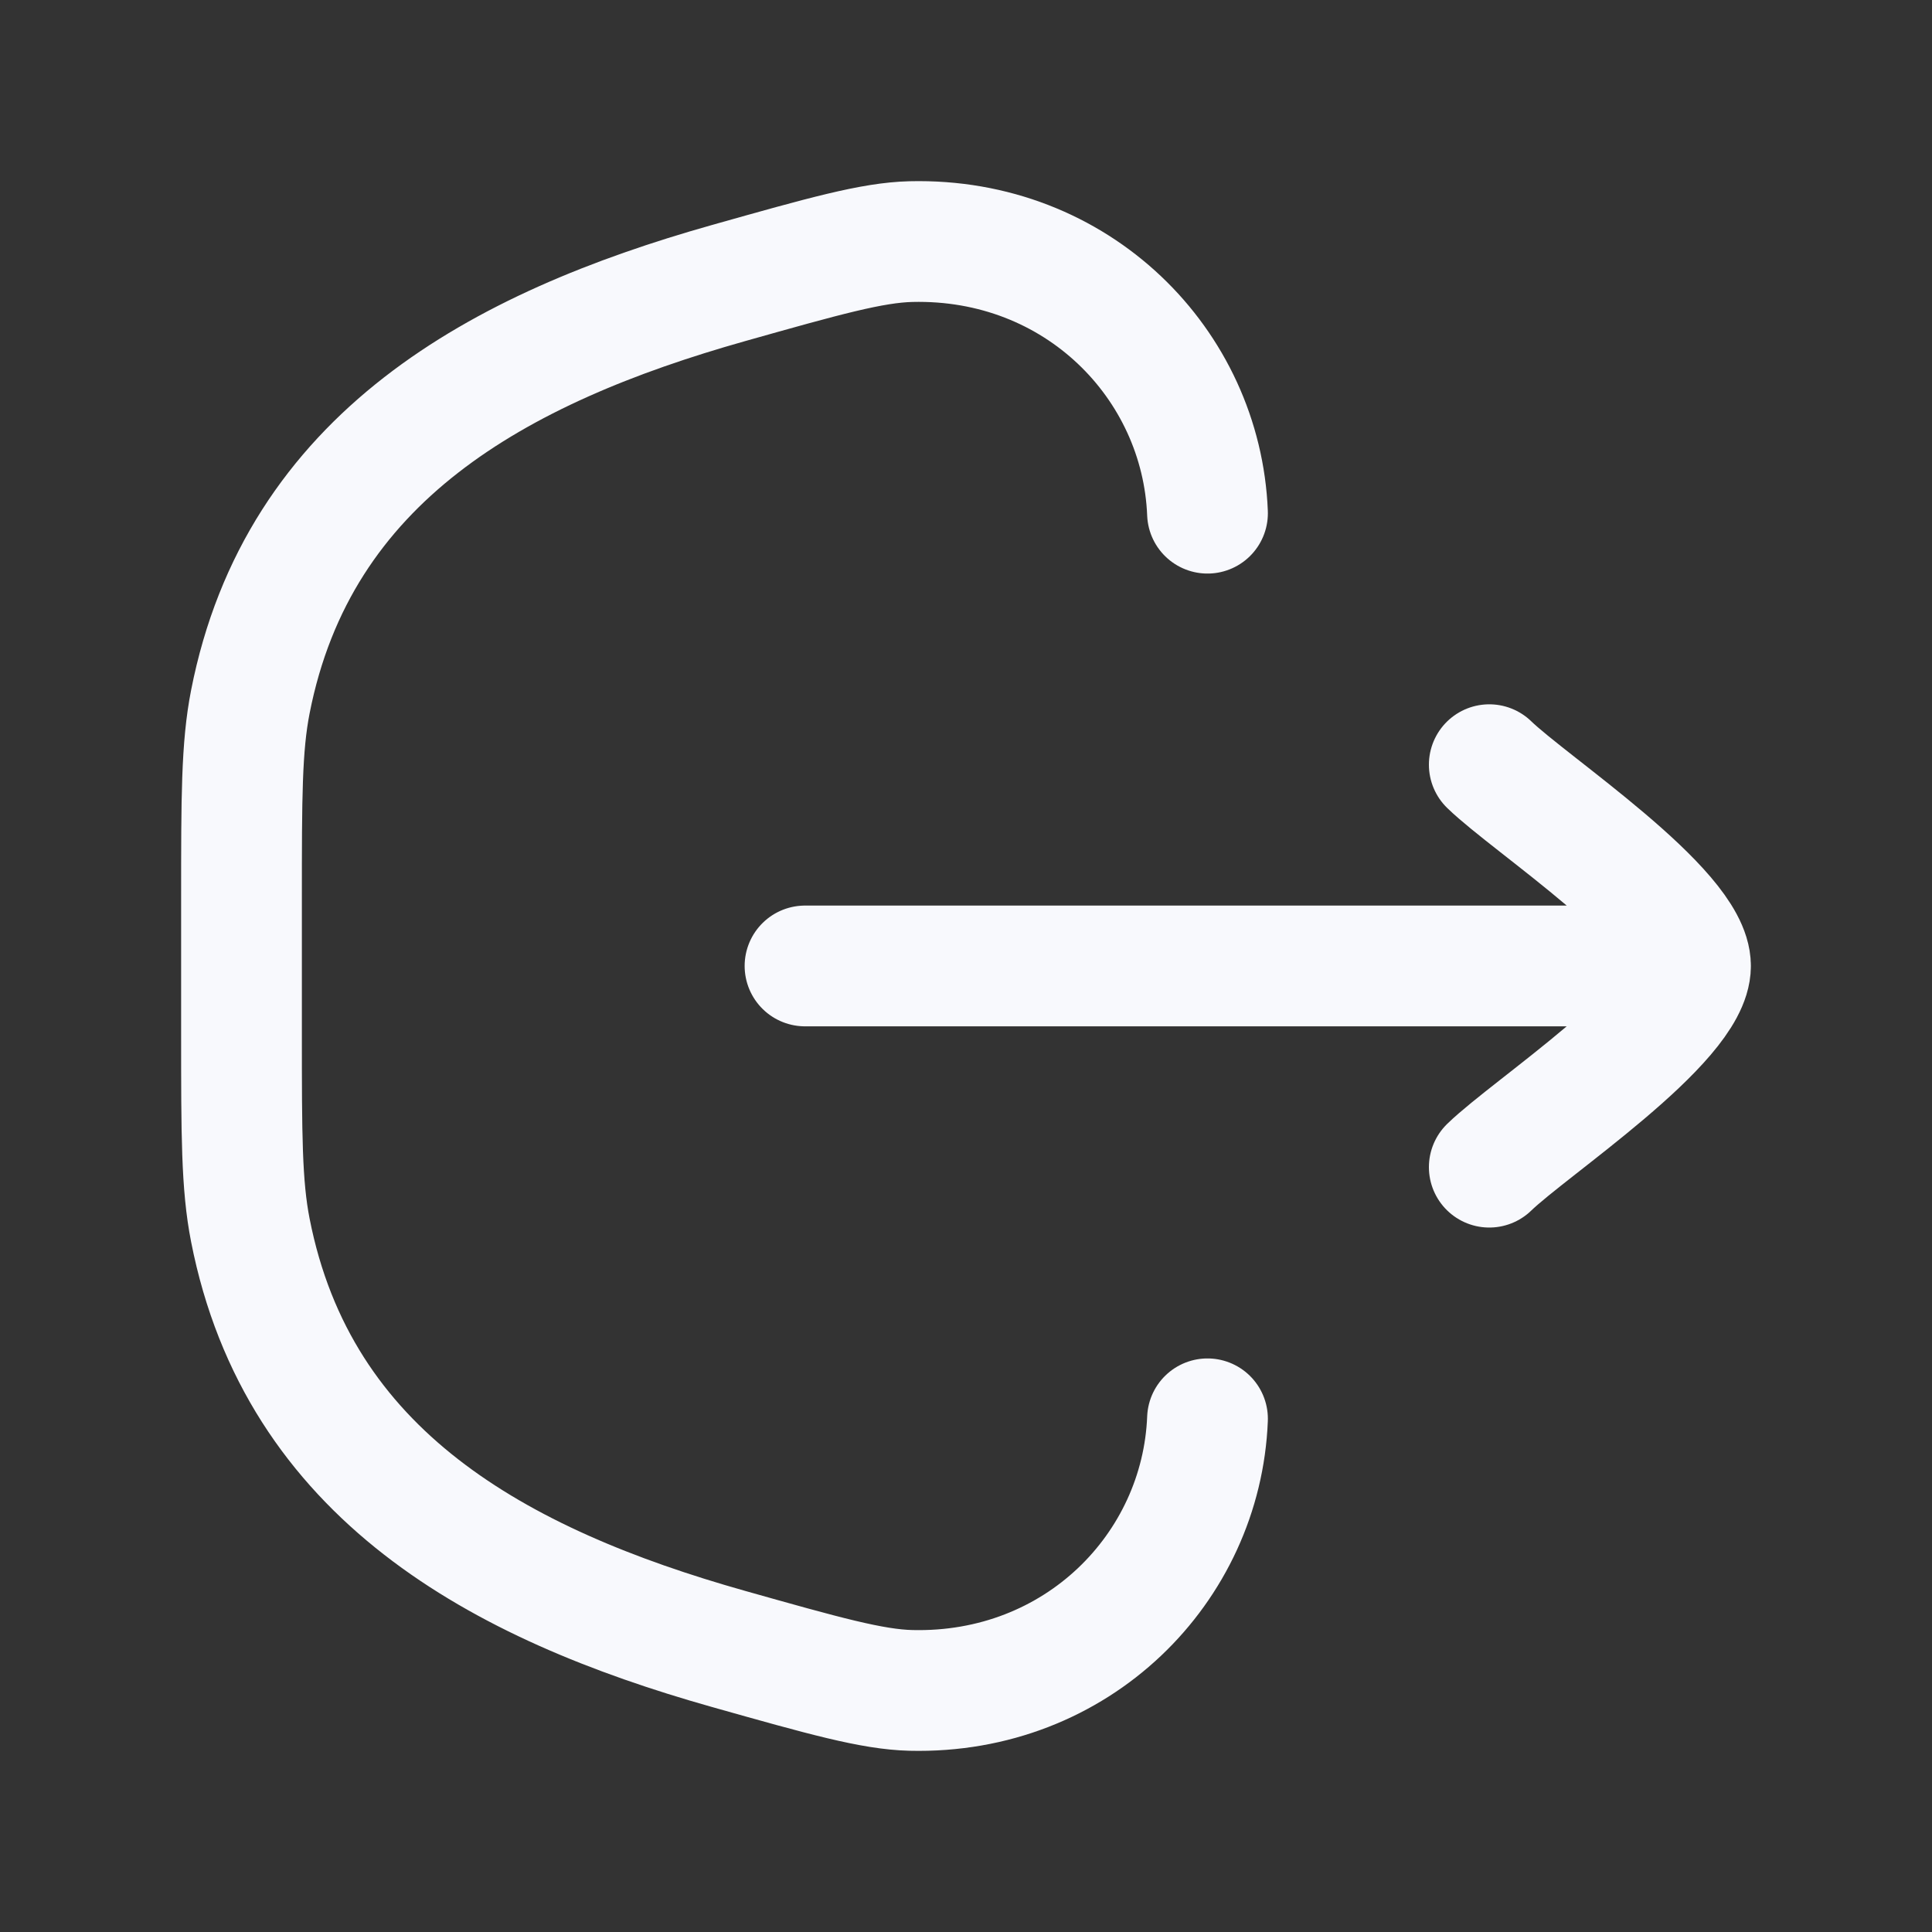 <svg width="40" height="40" viewBox="0 0 40 40" fill="none" xmlns="http://www.w3.org/2000/svg">
<rect x="0" y="0" width="40" height="40" fill="#333333" stroke="none"/>
<path d="M25 29.375C24.877 32.462 22.305 35.082 18.859 34.998C18.058 34.978 17.067 34.699 15.085 34.14C10.316 32.795 6.176 30.534 5.183 25.469C5 24.538 5 23.491 5 21.395V18.605C5 16.509 5 15.462 5.183 14.531C6.176 9.466 10.316 7.205 15.085 5.86C17.067 5.301 18.058 5.022 18.859 5.002C22.305 4.918 24.877 7.538 25 10.625" stroke="#F8F9FD" stroke-width="2.5" stroke-linecap="round"/>
<path d="M35 19.999H16.667M35 19.999C35 18.832 31.677 16.651 30.834 15.832M35 19.999C35 21.166 31.677 23.346 30.834 24.165" stroke="#F8F9FD" stroke-width="2.5" stroke-linecap="round" stroke-linejoin="round"/>
</svg>
